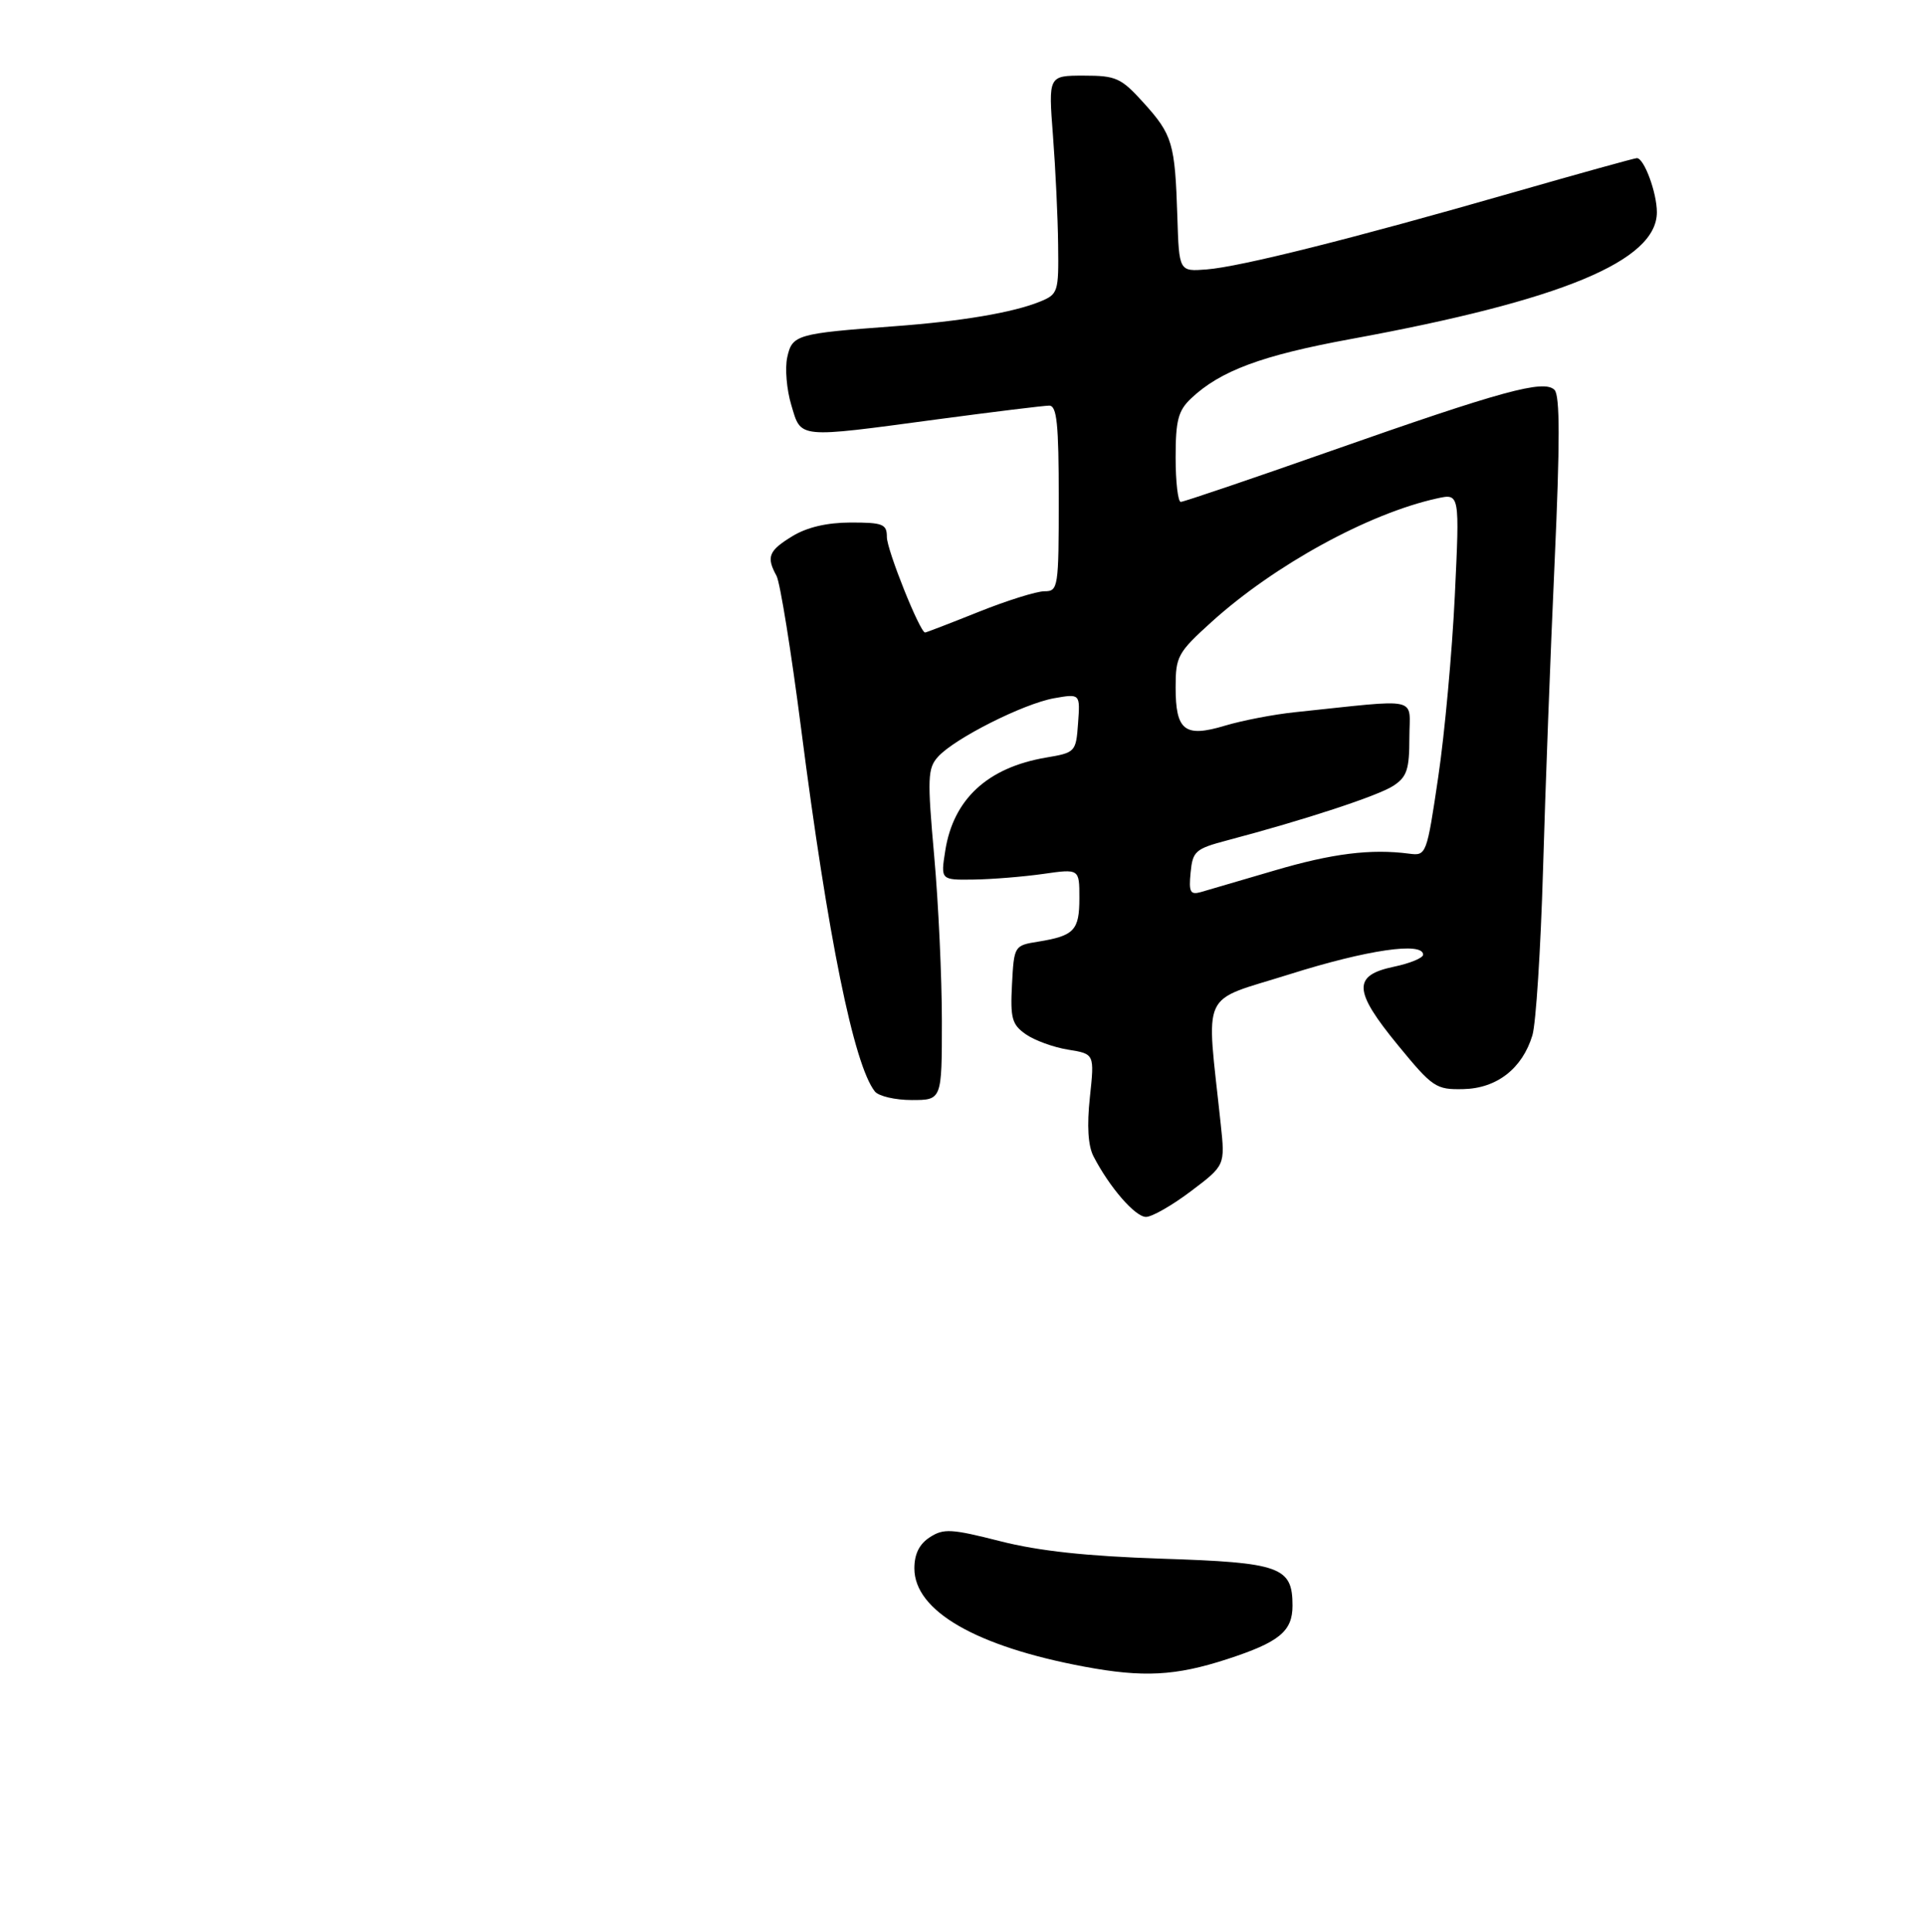 <?xml version="1.0" encoding="UTF-8" standalone="no"?>
<!DOCTYPE svg PUBLIC "-//W3C//DTD SVG 1.1//EN" "http://www.w3.org/Graphics/SVG/1.1/DTD/svg11.dtd" >
<svg xmlns="http://www.w3.org/2000/svg" xmlns:xlink="http://www.w3.org/1999/xlink" version="1.1" viewBox="0 0 280 281">
 <g >
 <path fill="currentColor"
d=" M 178.50 241.32 C 186.08 238.85 188.00 237.28 188.00 233.54 C 188.00 227.90 186.27 227.27 169.00 226.71 C 158.12 226.35 151.11 225.60 145.50 224.17 C 138.39 222.36 137.25 222.29 135.25 223.59 C 133.72 224.58 133.00 226.03 133.00 228.12 C 133.00 234.30 141.95 239.47 157.75 242.42 C 166.29 244.01 170.97 243.77 178.50 241.32 Z  M 173.24 173.25 C 178.20 169.50 178.20 169.50 177.56 163.50 C 175.45 143.53 174.37 145.87 187.63 141.69 C 198.86 138.15 207.00 136.96 207.00 138.86 C 207.00 139.33 205.09 140.12 202.75 140.61 C 196.73 141.87 196.84 144.10 203.32 152.00 C 208.38 158.17 208.86 158.50 212.84 158.41 C 217.71 158.31 221.42 155.43 222.89 150.60 C 223.41 148.90 224.10 138.05 224.44 126.50 C 224.77 114.95 225.53 94.77 226.13 81.65 C 226.91 64.39 226.91 57.51 226.11 56.71 C 224.57 55.17 218.54 56.82 193.50 65.62 C 181.95 69.68 172.16 73.00 171.75 73.00 C 171.34 73.00 171.00 70.09 171.00 66.54 C 171.00 61.14 171.37 59.73 173.25 57.95 C 177.50 53.93 183.53 51.69 196.50 49.31 C 227.16 43.69 241.00 37.95 241.00 30.87 C 241.00 28.02 239.14 23.00 238.09 23.00 C 237.76 23.00 229.62 25.26 220.00 28.02 C 196.70 34.72 180.39 38.81 175.50 39.19 C 171.50 39.50 171.50 39.50 171.25 31.50 C 170.91 20.84 170.55 19.61 166.36 14.97 C 163.06 11.32 162.35 11.00 157.63 11.00 C 152.49 11.00 152.49 11.00 153.16 19.75 C 153.53 24.56 153.87 31.71 153.91 35.63 C 154.00 42.50 153.90 42.80 151.25 43.88 C 147.33 45.47 139.82 46.74 130.00 47.46 C 115.86 48.51 115.23 48.69 114.51 51.96 C 114.16 53.55 114.42 56.68 115.10 58.92 C 116.56 63.82 115.82 63.75 136.36 60.99 C 144.53 59.90 151.84 59.00 152.61 59.00 C 153.73 59.00 154.00 61.64 154.00 72.50 C 154.00 85.51 153.92 86.00 151.92 86.00 C 150.77 86.00 146.46 87.35 142.34 89.00 C 138.22 90.65 134.72 92.00 134.56 92.00 C 133.81 92.00 129.00 79.99 129.00 78.12 C 129.00 76.23 128.44 76.00 123.75 76.00 C 120.28 76.01 117.40 76.68 115.25 77.99 C 111.79 80.10 111.44 81.00 112.95 83.76 C 113.47 84.72 115.08 94.72 116.53 106.00 C 120.41 136.26 124.19 154.88 127.25 158.75 C 127.80 159.44 130.21 160.00 132.62 160.00 C 137.00 160.00 137.00 160.00 137.00 148.52 C 137.00 142.20 136.50 131.39 135.88 124.48 C 134.87 113.16 134.93 111.74 136.44 110.07 C 138.85 107.40 148.86 102.36 153.31 101.56 C 157.12 100.89 157.12 100.89 156.81 105.17 C 156.51 109.38 156.42 109.47 152.15 110.19 C 143.64 111.64 138.66 116.24 137.49 123.75 C 136.82 128.00 136.82 128.00 141.66 127.93 C 144.32 127.89 148.86 127.52 151.75 127.11 C 157.00 126.36 157.00 126.36 157.00 130.62 C 157.00 135.32 156.25 136.11 151.03 136.96 C 147.52 137.52 147.50 137.56 147.20 143.17 C 146.94 148.11 147.19 149.02 149.20 150.43 C 150.47 151.32 153.23 152.33 155.35 152.67 C 159.20 153.29 159.20 153.29 158.53 159.57 C 158.08 163.75 158.26 166.64 159.05 168.18 C 161.37 172.68 165.12 177.00 166.69 177.00 C 167.57 177.00 170.51 175.31 173.24 173.25 Z  M 173.18 126.91 C 173.48 123.80 173.87 123.46 178.50 122.23 C 189.79 119.25 200.46 115.74 202.66 114.30 C 204.64 113.01 205.00 111.93 205.00 107.31 C 205.00 101.21 206.95 101.65 188.36 103.59 C 185.26 103.91 180.67 104.80 178.17 105.55 C 172.32 107.31 171.00 106.28 171.00 99.97 C 171.00 95.47 171.31 94.91 176.25 90.44 C 185.41 82.16 199.08 74.68 209.04 72.49 C 212.32 71.77 212.32 71.77 211.61 86.64 C 211.22 94.81 210.14 106.67 209.20 113.00 C 207.53 124.31 207.46 124.49 205.00 124.17 C 199.40 123.43 193.76 124.14 185.36 126.62 C 180.49 128.05 175.68 129.46 174.68 129.75 C 173.13 130.19 172.90 129.76 173.18 126.91 Z "/>
</g>
</svg>